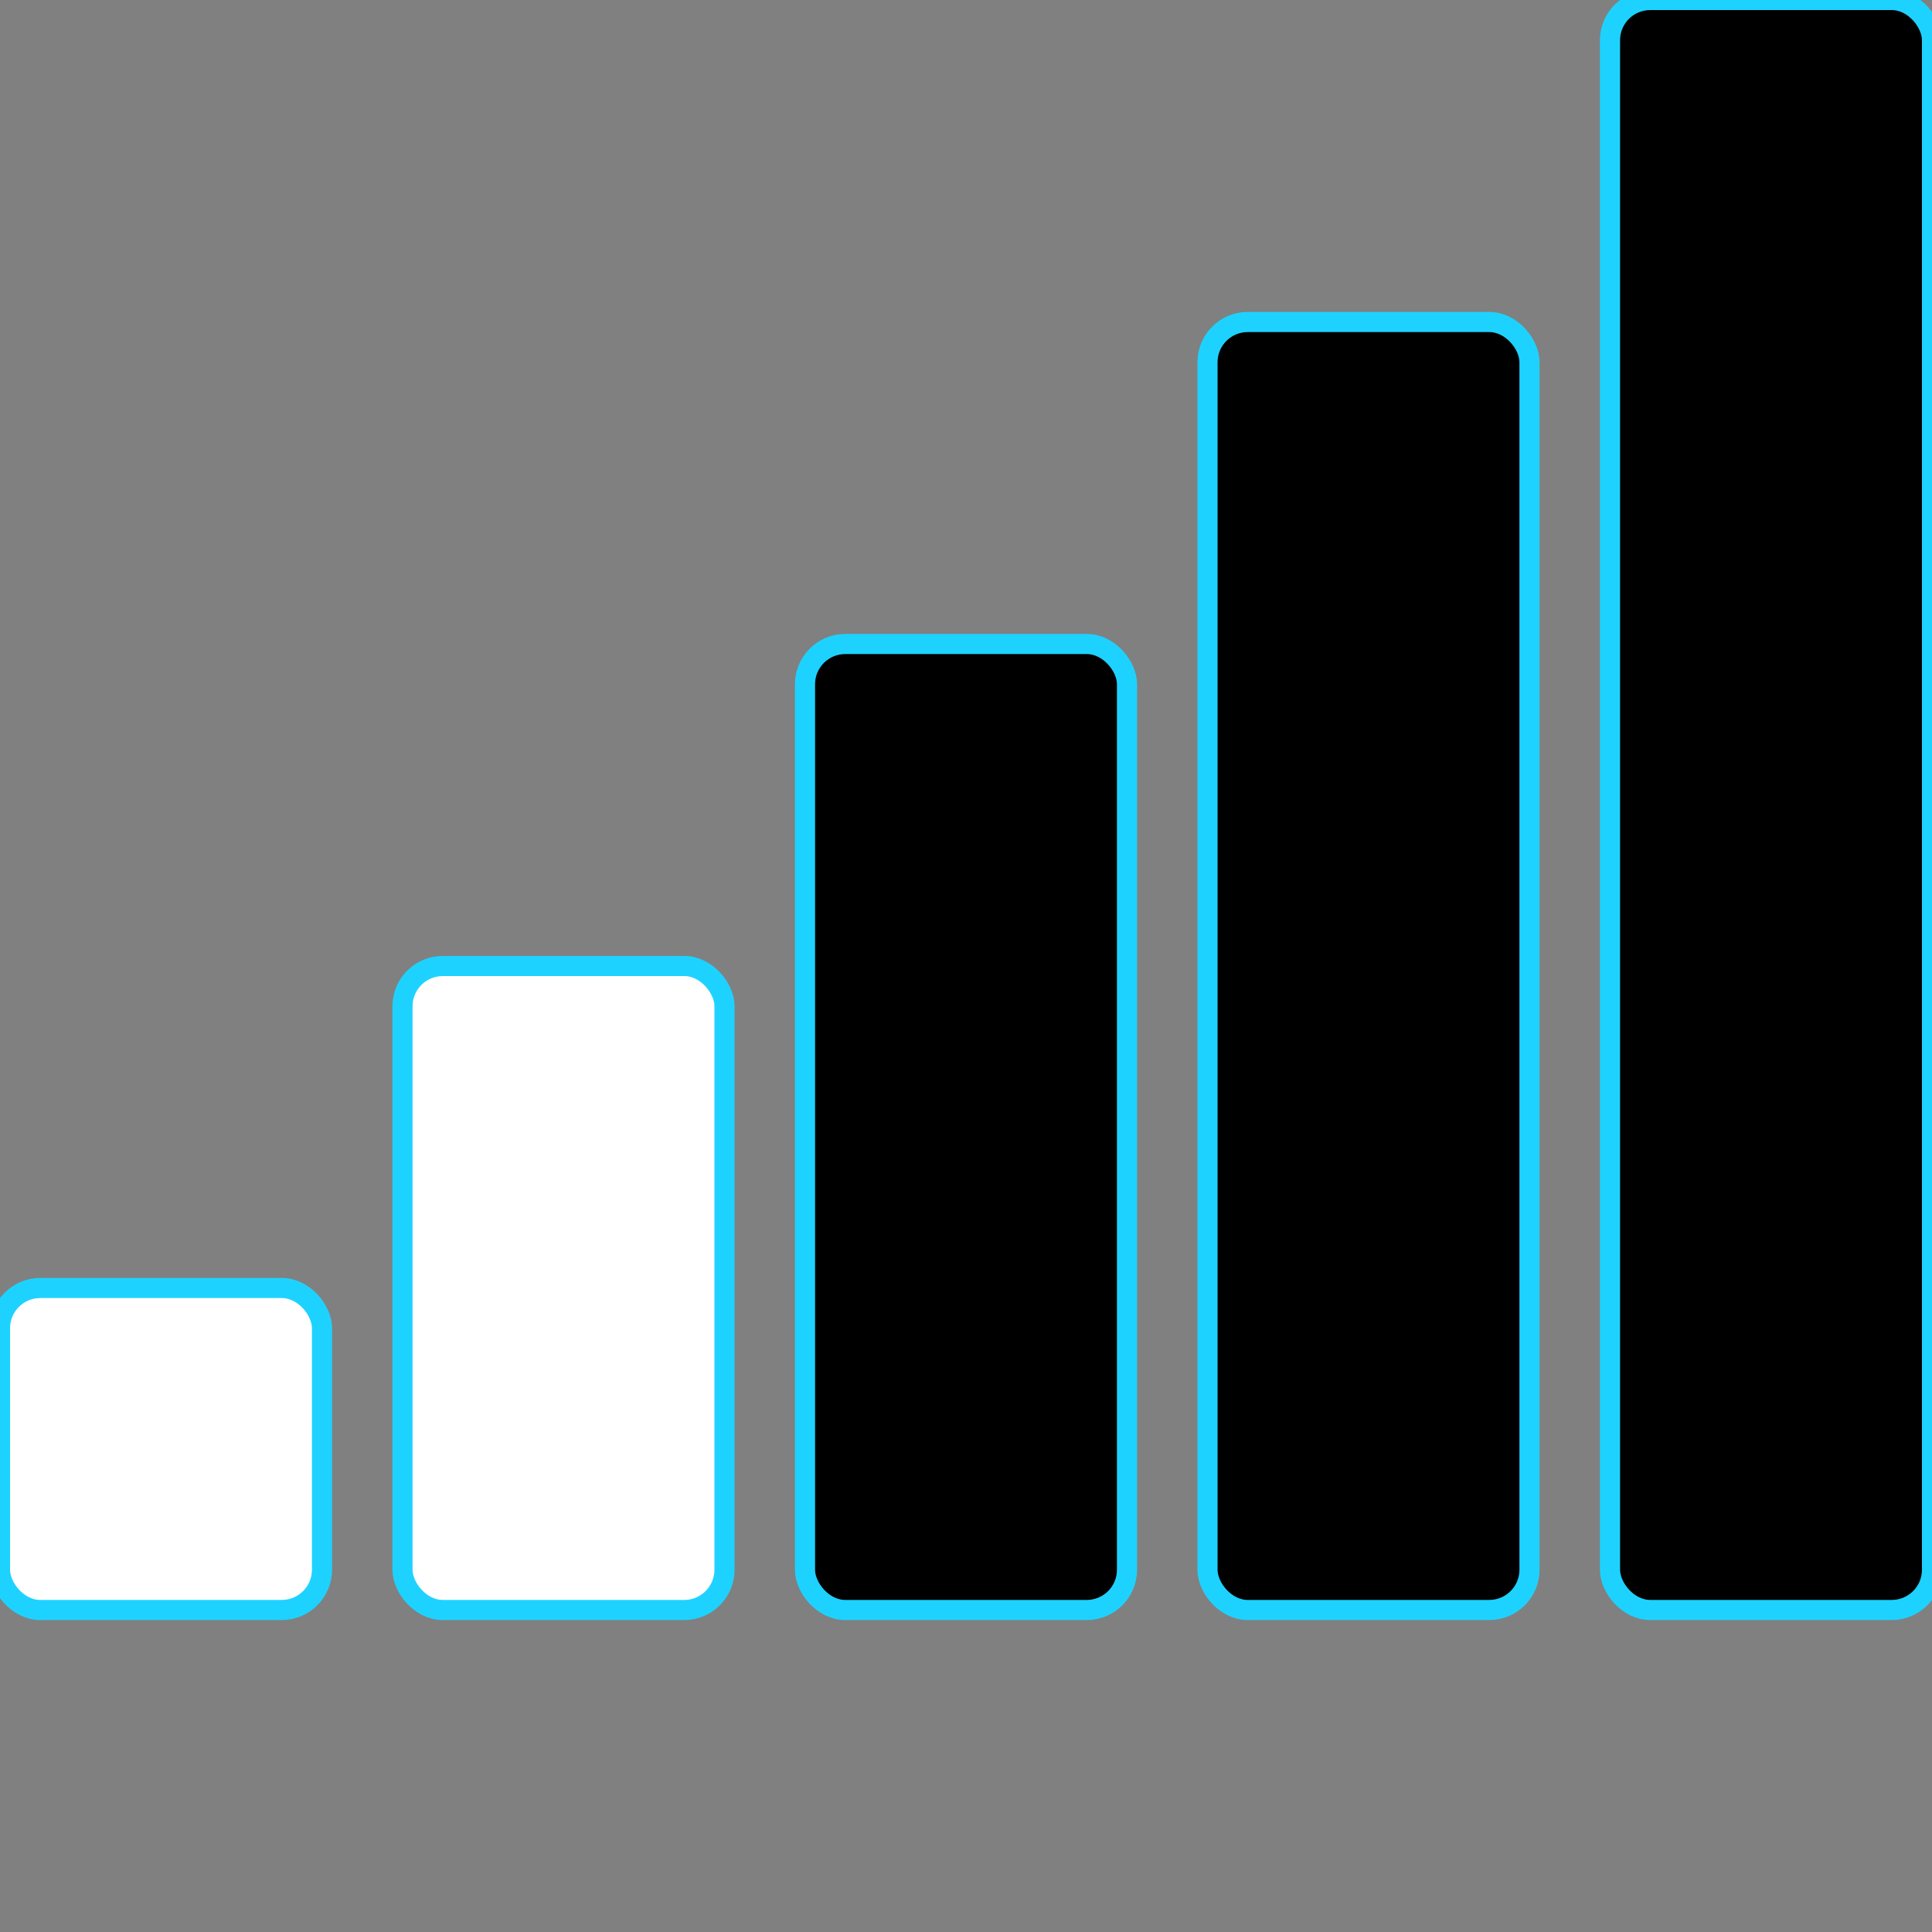 <svg width="96" height="96" xmlns="http://www.w3.org/2000/svg">
  <rect width="100%" height="100%" fill="#808080" stroke="none"/>
  <rect x="0" y="64" width="16" height="16" rx="2" stroke="#1ed2ff" fill="white" />
  <rect x="20" y="48" width="16" height="32" rx="2" stroke="#1ed2ff" fill="white" />
  <rect x="40" y="32" width="16" height="48" rx="2" stroke="#1ed2ff" />
  <rect x="60" y="16" width="16" height="64" rx="2" stroke="#1ed2ff" />
  <rect x="80" y="0" width="16" height="80" rx="2" stroke="#1ed2ff" />
</svg>
